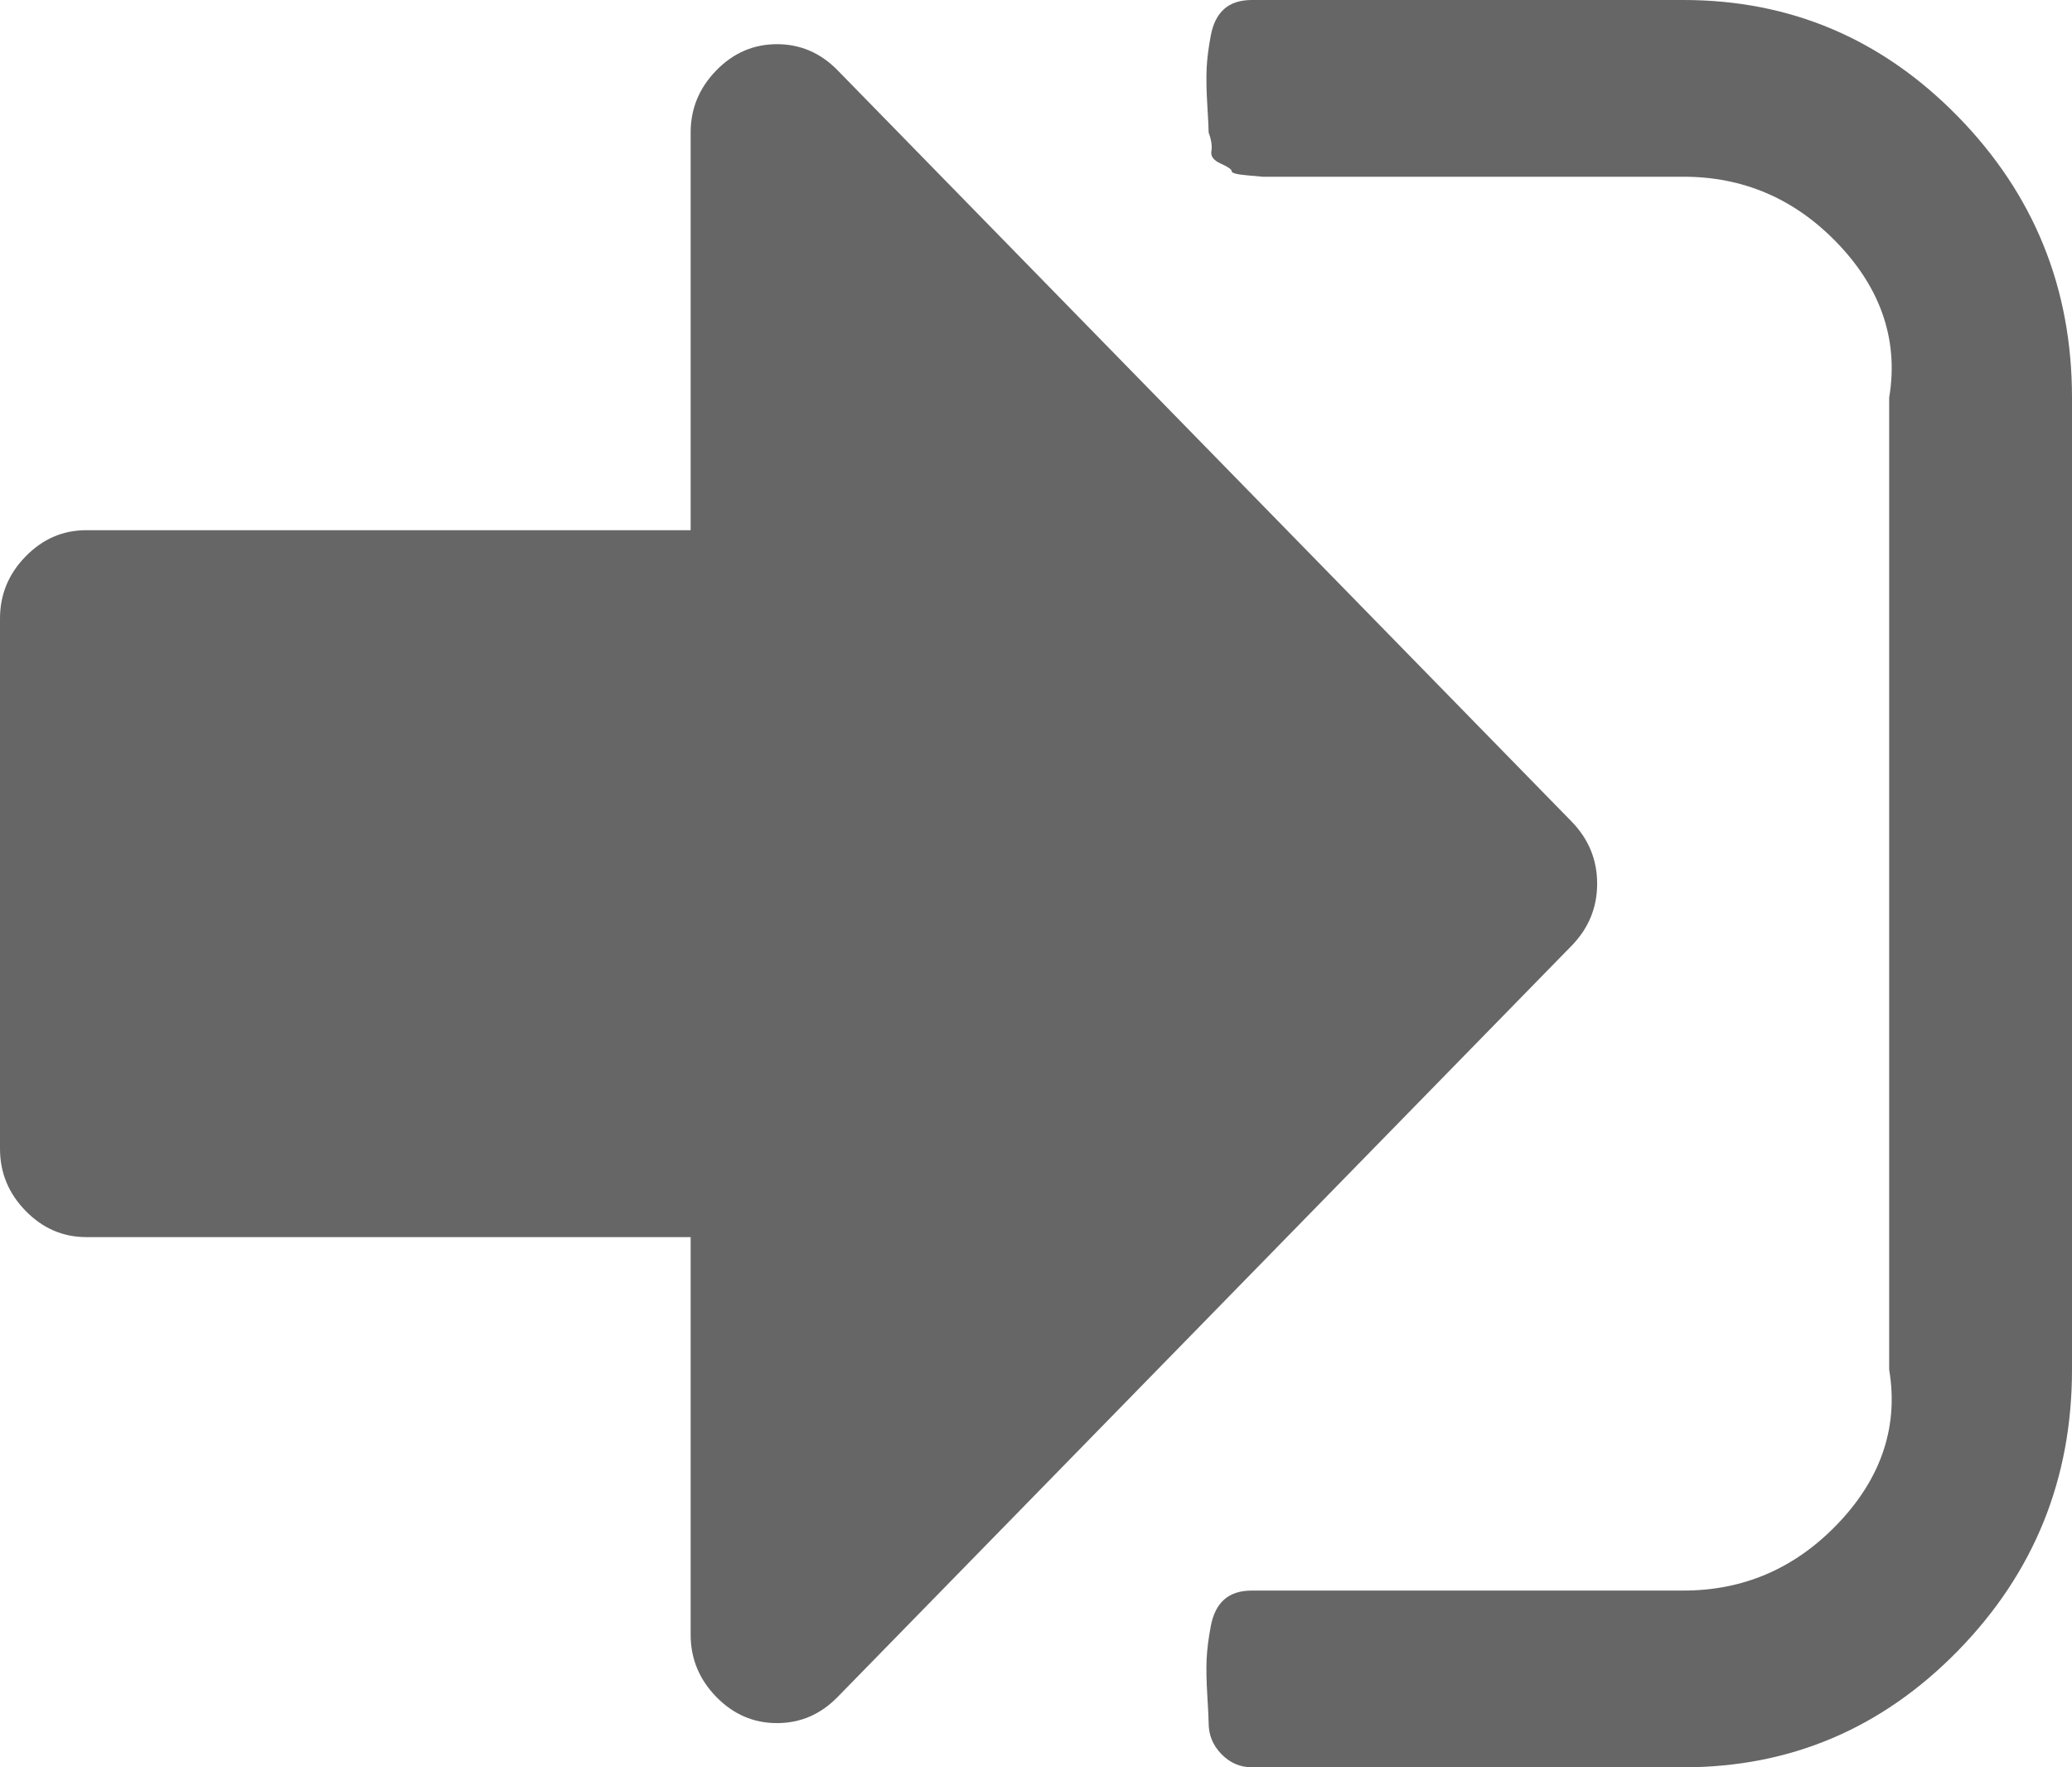 ﻿<?xml version="1.0" encoding="utf-8"?>
<svg version="1.1" xmlns:xlink="http://www.w3.org/1999/xlink" width="34px" height="29px" xmlns="http://www.w3.org/2000/svg">
  <g transform="matrix(1 0 0 1 -821 -657 )">
    <path d="M 25.788 13.48  C 26.068 13.767  26.208 14.107  26.208 14.5  C 26.208 14.893  26.068 15.233  25.788 15.52  L 13.746 27.845  C 13.466 28.132  13.134 28.275  12.75 28.275  C 12.366 28.275  12.034 28.132  11.754 27.845  C 11.474 27.558  11.333 27.218  11.333 26.825  L 11.333 20.3  L 1.417 20.3  C 1.033 20.3  0.701 20.157  0.421 19.87  C 0.14 19.583  0 19.243  0 18.85  L 0 10.15  C 0 9.757  0.14 9.417  0.421 9.13  C 0.701 8.843  1.033 8.7  1.417 8.7  L 11.333 8.7  L 11.333 2.175  C 11.333 1.782  11.474 1.442  11.754 1.155  C 12.034 0.868  12.366 0.725  12.75 0.725  C 13.134 0.725  13.466 0.868  13.746 1.155  L 25.788 13.48  Z M 32.13 1.914  C 33.377 3.191  34 4.728  34 6.525  L 34 22.475  C 34 24.272  33.377 25.809  32.13 27.086  C 30.883 28.362  29.381 29  27.625 29  L 20.542 29  C 20.35 29  20.184 28.928  20.044 28.785  C 19.903 28.641  19.833 28.471  19.833 28.275  C 19.833 28.215  19.826 28.064  19.811 27.822  C 19.796 27.58  19.793 27.38  19.8 27.221  C 19.808 27.063  19.83 26.885  19.867 26.689  C 19.903 26.493  19.977 26.345  20.088 26.247  C 20.199 26.149  20.35 26.1  20.542 26.1  L 27.625 26.1  C 28.599 26.1  29.433 25.745  30.126 25.035  C 30.82 24.325  31.167 23.472  31 22.475  L 31 6.525  C 31.167 5.528  30.82 4.675  30.126 3.965  C 29.433 3.255  28.599 2.9  27.625 2.9  L 21.25 2.9  L 21.007 2.9  L 20.719 2.9  C 20.719 2.9  20.634 2.892  20.464 2.877  C 20.294 2.862  20.21 2.84  20.21 2.809  C 20.21 2.779  20.151 2.738  20.033 2.685  C 19.914 2.632  19.863 2.564  19.878 2.481  C 19.892 2.398  19.878 2.296  19.833 2.175  C 19.833 2.115  19.826 1.964  19.811 1.722  C 19.796 1.48  19.793 1.28  19.8 1.121  C 19.808 0.963  19.83 0.785  19.867 0.589  C 19.903 0.393  19.977 0.245  20.088 0.147  C 20.199 0.049  20.35 0  20.542 0  L 27.625 0  C 29.381 0  30.883 0.638  32.13 1.914  Z " fill-rule="nonzero" fill="#666666" stroke="none" transform="matrix(1 0 0 1 821 657 )" />
  </g>
</svg>